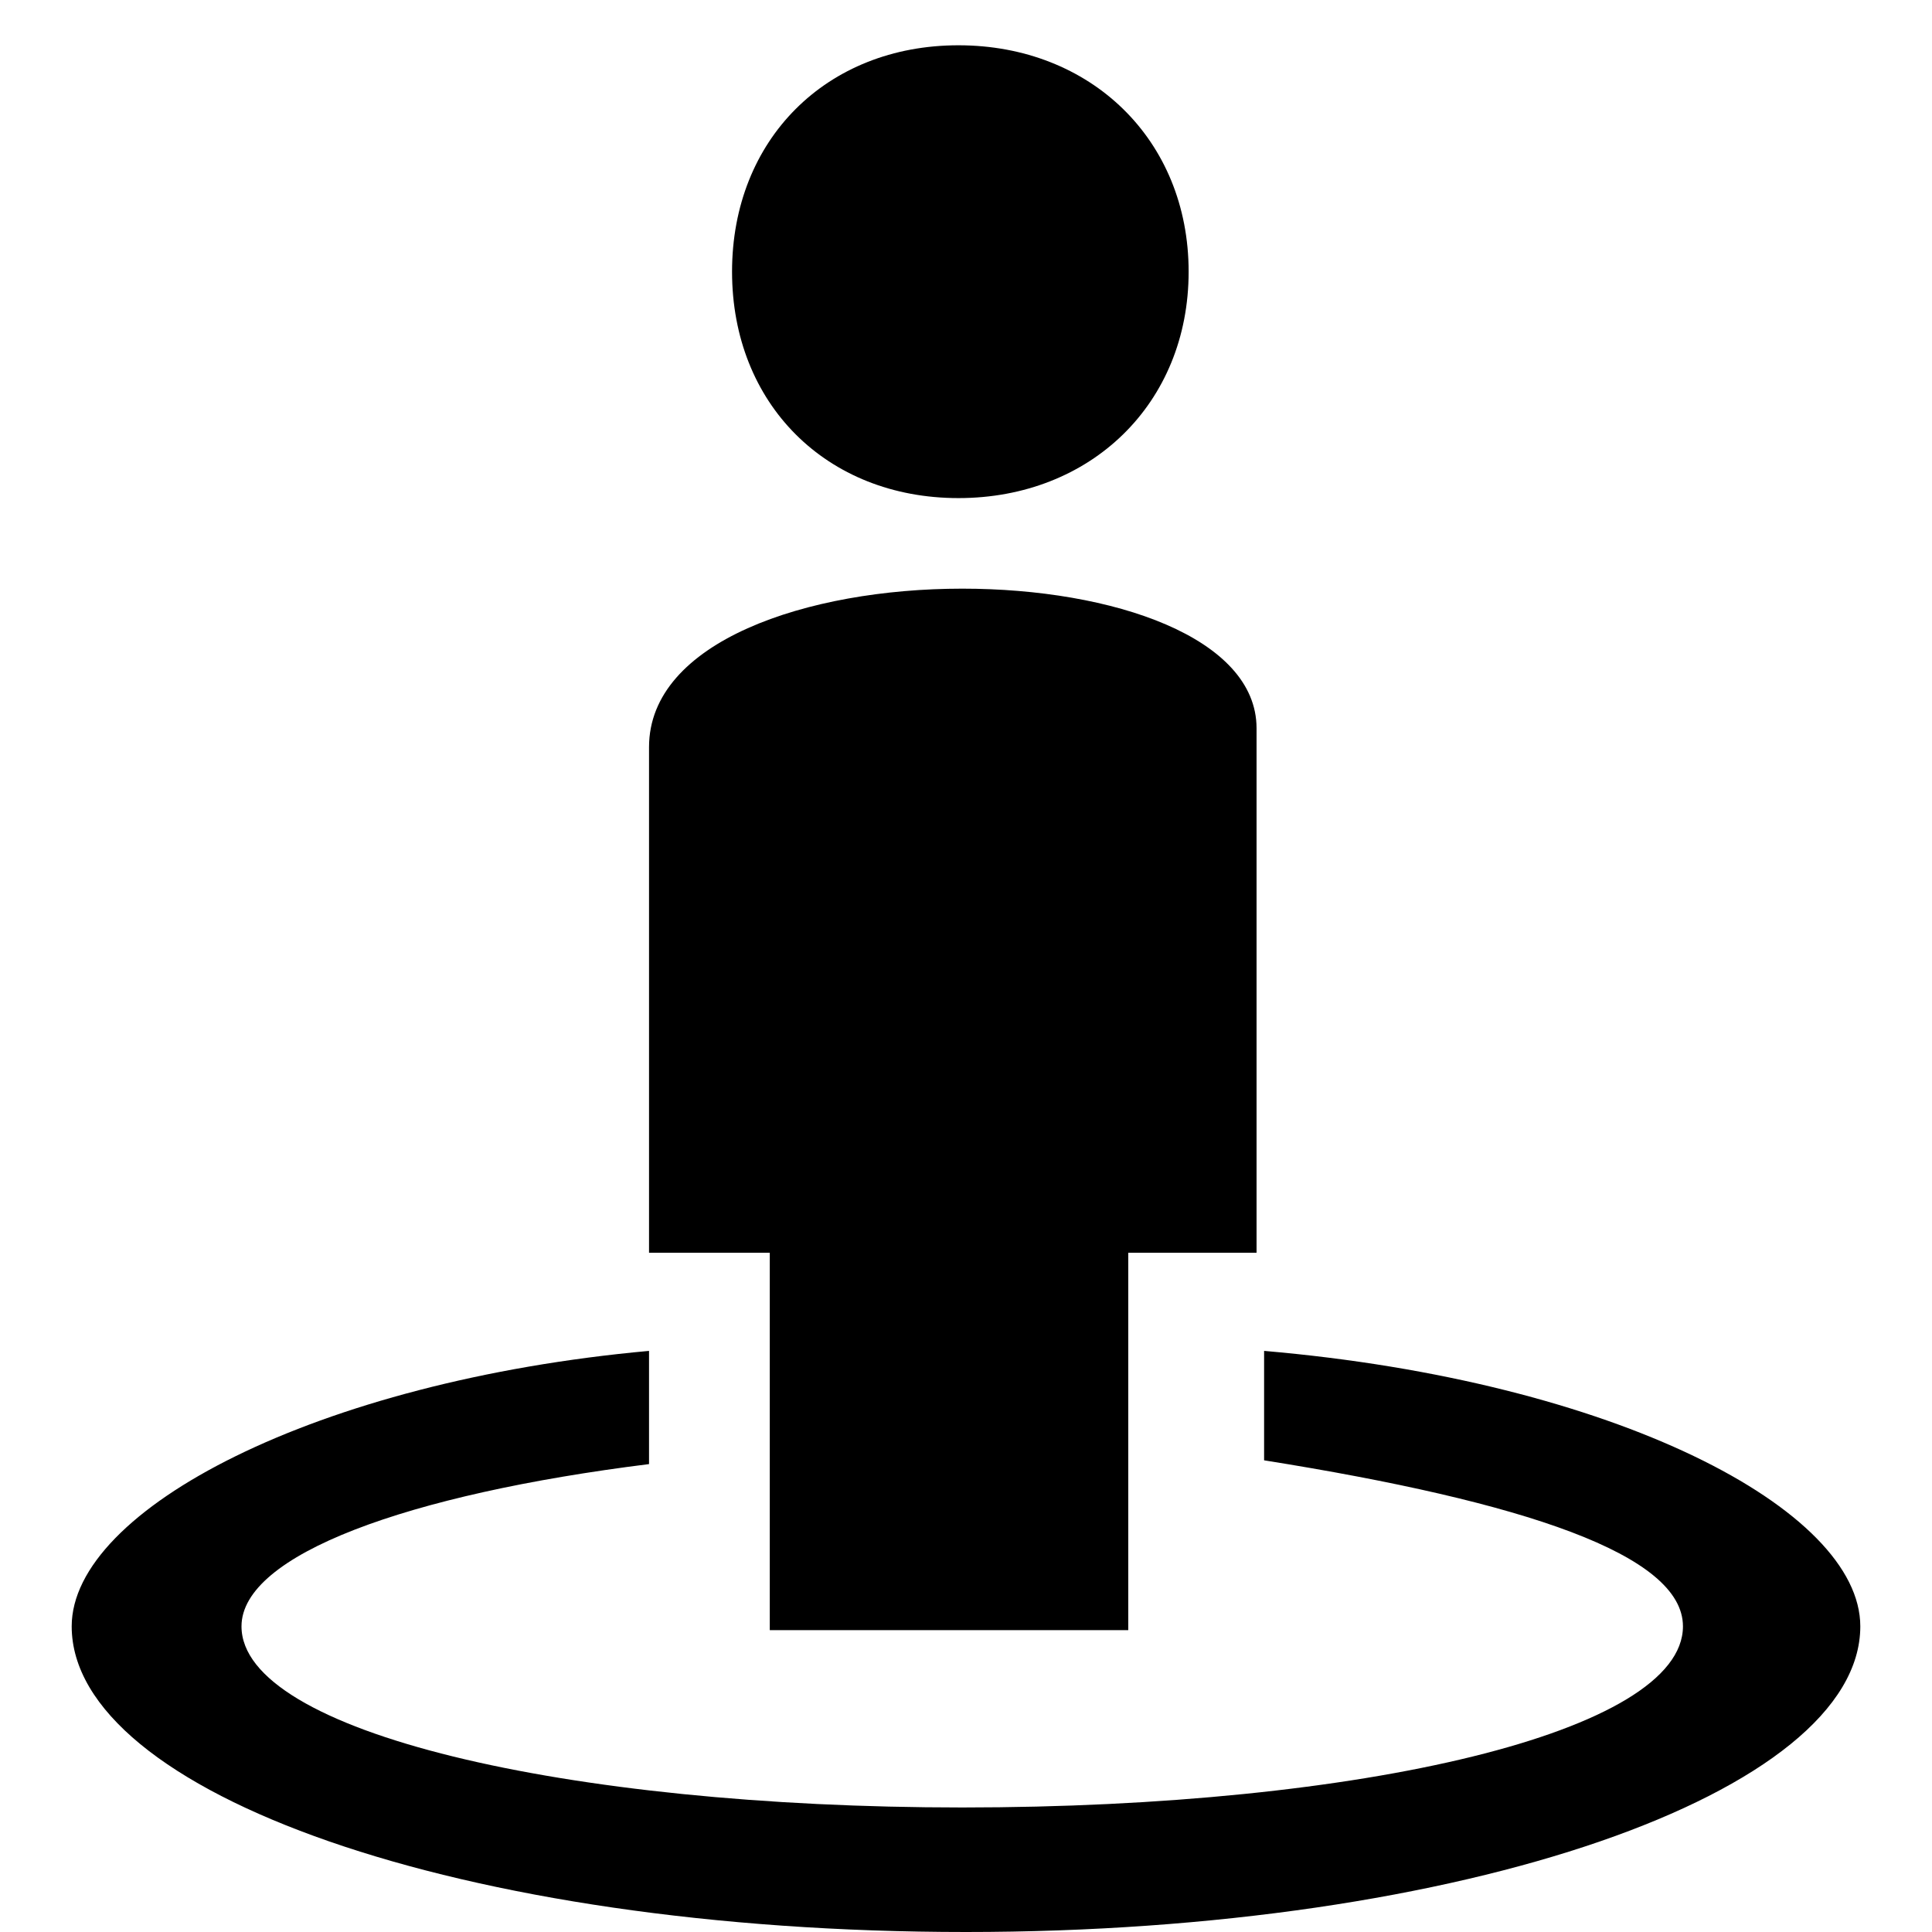 <svg xmlns="http://www.w3.org/2000/svg" viewBox="0 0 512 512">
	<path d="M204 332h-32V198c0-28 42-42 83-42 40 0 78 13 78 37v139h-34v100h-95V332zm52 180c-134 0-237-37-237-81 0-31 65-65 153-73v30c-64 8-108 24-108 43 0 28 86 48 191 48 106 0 191-20 191-48 0-19-42-33-111-44v-29c93 8 158 42 158 73 0 44-105 81-237 81zM194 72c0-35 25-60 60-60s61 25 61 60-26 60-61 60-60-25-60-60z"/>
</svg>